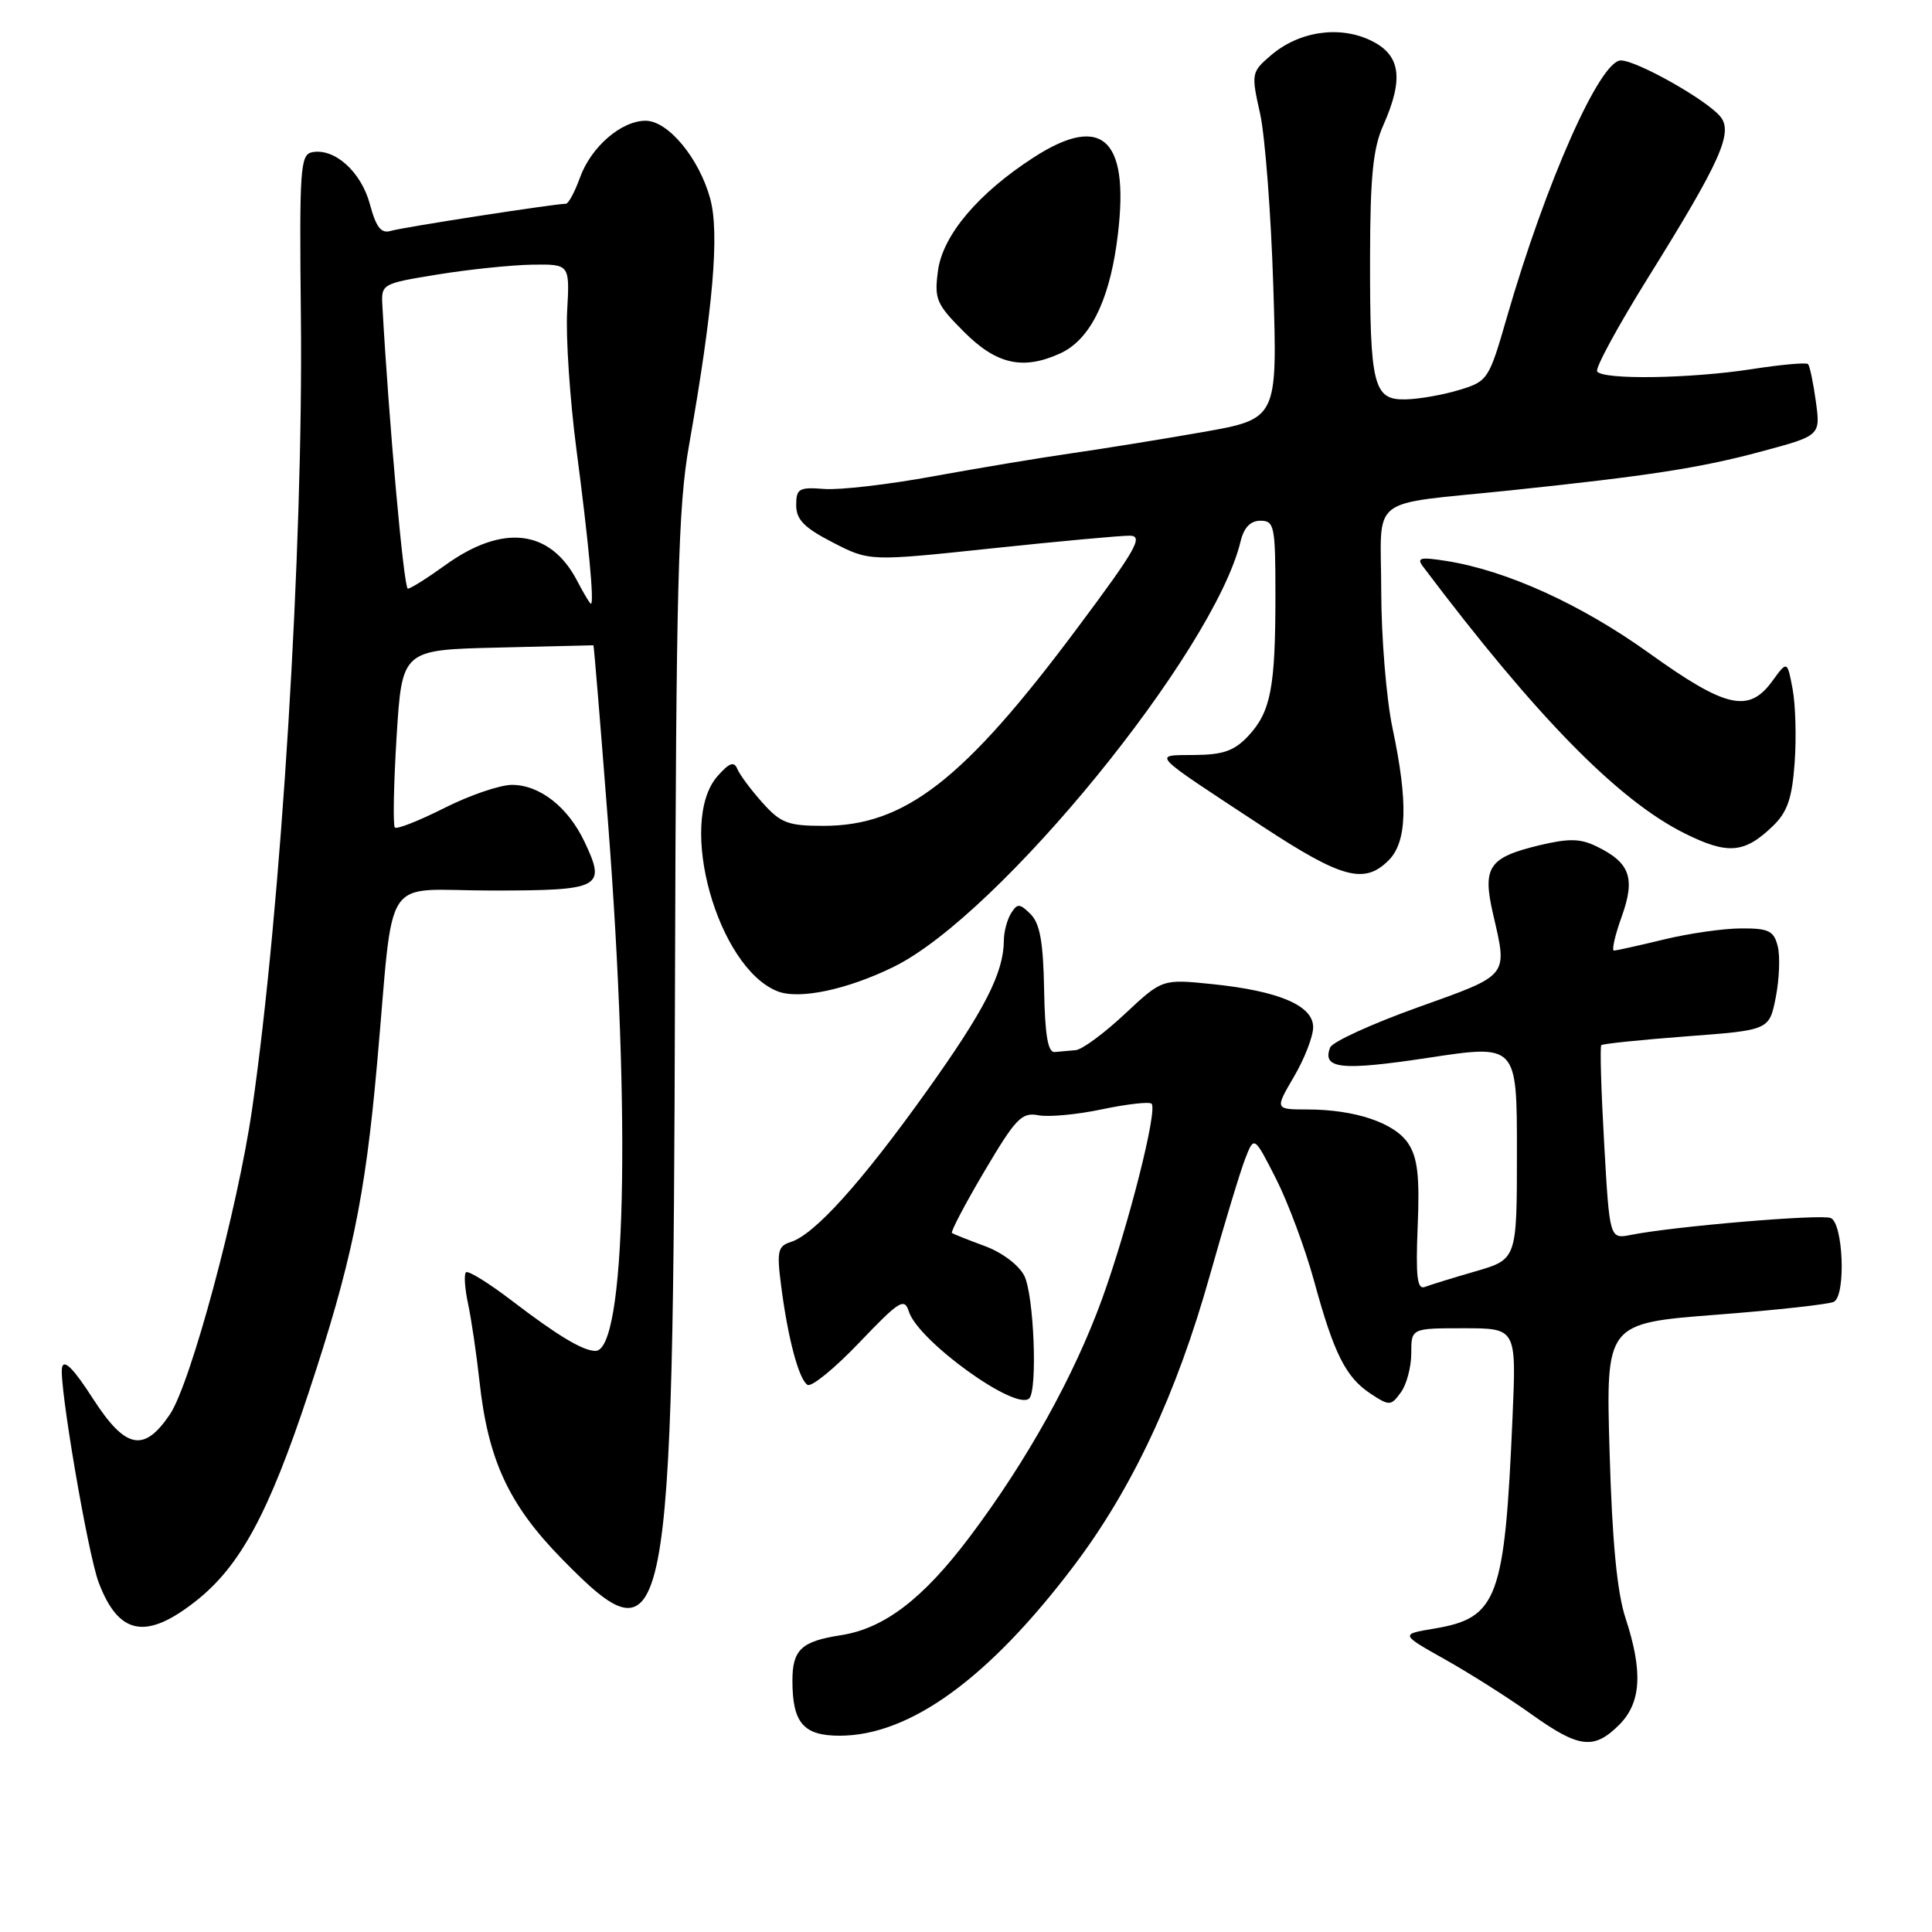 <?xml version="1.0" encoding="UTF-8" standalone="no"?>
<!DOCTYPE svg PUBLIC "-//W3C//DTD SVG 1.1//EN" "http://www.w3.org/Graphics/SVG/1.1/DTD/svg11.dtd" >
<svg xmlns="http://www.w3.org/2000/svg" xmlns:xlink="http://www.w3.org/1999/xlink" version="1.1" viewBox="0 0 256 256">
 <g >
 <path fill="currentColor"
d=" M 214.55 228.55 C 217.47 225.62 217.72 221.51 215.39 214.41 C 214.27 211.00 213.62 204.26 213.28 192.42 C 212.78 175.34 212.78 175.34 227.42 174.21 C 235.48 173.59 242.50 172.81 243.03 172.48 C 244.62 171.50 244.22 162.02 242.57 161.39 C 241.18 160.86 221.76 162.50 216.11 163.63 C 213.28 164.19 213.28 164.19 212.56 151.51 C 212.16 144.54 211.99 138.68 212.18 138.49 C 212.37 138.30 217.45 137.78 223.48 137.32 C 234.44 136.50 234.44 136.50 235.30 132.14 C 235.77 129.74 235.89 126.70 235.56 125.39 C 235.05 123.34 234.36 123.00 230.73 123.02 C 228.40 123.02 223.80 123.68 220.50 124.48 C 217.20 125.28 214.22 125.94 213.87 125.96 C 213.53 125.98 213.98 123.97 214.87 121.50 C 216.72 116.35 216.01 114.33 211.59 112.17 C 209.42 111.10 207.90 111.07 203.99 112.00 C 197.25 113.62 196.40 114.88 197.84 121.12 C 199.77 129.48 200.07 129.11 187.87 133.48 C 181.76 135.67 176.53 138.06 176.25 138.80 C 175.16 141.64 177.71 141.91 189.27 140.16 C 201.00 138.38 201.00 138.38 201.00 152.62 C 201.00 166.86 201.00 166.86 195.54 168.45 C 192.53 169.32 189.49 170.26 188.79 170.53 C 187.78 170.91 187.58 169.14 187.85 162.49 C 188.13 155.92 187.84 153.41 186.61 151.53 C 184.81 148.79 179.57 147.01 173.21 147.01 C 168.92 147.00 168.92 147.00 171.46 142.66 C 172.86 140.28 174.00 137.33 174.00 136.11 C 174.00 133.24 169.47 131.31 160.63 130.40 C 154.00 129.72 154.00 129.72 149.04 134.36 C 146.32 136.91 143.39 139.07 142.54 139.15 C 141.69 139.23 140.44 139.34 139.75 139.40 C 138.85 139.47 138.46 137.14 138.35 131.14 C 138.24 124.87 137.80 122.37 136.57 121.14 C 135.12 119.70 134.81 119.68 133.98 121.00 C 133.46 121.83 133.02 123.45 133.02 124.60 C 132.98 128.95 130.48 133.83 122.71 144.70 C 114.14 156.69 107.94 163.57 104.79 164.57 C 103.07 165.11 102.91 165.79 103.50 170.34 C 104.39 177.31 105.85 182.79 107.00 183.50 C 107.53 183.83 110.61 181.30 113.86 177.90 C 119.18 172.33 119.84 171.92 120.43 173.79 C 121.67 177.69 134.63 187.04 136.38 185.29 C 137.50 184.16 137.00 171.55 135.72 169.04 C 135.01 167.63 132.76 165.94 130.49 165.11 C 128.30 164.30 126.34 163.52 126.14 163.38 C 125.94 163.23 127.87 159.55 130.44 155.20 C 134.60 148.17 135.38 147.35 137.60 147.78 C 138.98 148.04 142.79 147.68 146.07 146.98 C 149.36 146.29 152.29 145.96 152.59 146.25 C 153.42 147.08 149.50 162.52 146.04 172.09 C 142.33 182.32 136.09 193.54 128.50 203.63 C 122.29 211.88 117.16 215.79 111.39 216.68 C 106.19 217.48 105.00 218.60 105.00 222.69 C 105.00 228.30 106.46 230.00 111.29 229.99 C 120.57 229.97 131.01 222.39 142.26 207.52 C 150.02 197.27 155.88 184.77 160.31 169.00 C 162.25 162.12 164.36 155.15 165.01 153.50 C 166.18 150.50 166.18 150.50 169.08 156.19 C 170.67 159.33 172.93 165.40 174.11 169.69 C 176.75 179.38 178.32 182.51 181.64 184.69 C 184.11 186.31 184.31 186.30 185.62 184.50 C 186.38 183.47 187.00 181.13 187.00 179.31 C 187.00 176.00 187.00 176.00 193.96 176.00 C 200.93 176.00 200.93 176.00 200.42 187.75 C 199.38 211.90 198.46 214.39 190.02 215.80 C 185.54 216.55 185.54 216.55 191.52 219.91 C 194.81 221.76 199.94 225.01 202.91 227.14 C 209.23 231.65 211.20 231.89 214.55 228.55 Z  M 26.00 212.11 C 31.83 207.50 35.61 200.50 40.87 184.61 C 46.57 167.40 48.38 158.74 49.96 141.00 C 52.29 115.05 50.34 118.00 65.10 118.00 C 79.68 118.00 80.35 117.65 77.45 111.54 C 75.27 106.94 71.52 104.00 67.84 104.00 C 66.25 104.00 62.21 105.38 58.87 107.07 C 55.53 108.75 52.58 109.92 52.32 109.65 C 52.06 109.39 52.16 103.99 52.55 97.64 C 53.27 86.11 53.27 86.11 65.88 85.81 C 72.82 85.64 78.56 85.50 78.63 85.50 C 78.70 85.50 79.57 96.07 80.57 109.00 C 83.62 148.71 82.90 179.00 78.90 179.00 C 77.24 179.00 73.88 176.98 67.88 172.39 C 64.78 170.02 62.03 168.31 61.74 168.59 C 61.46 168.87 61.59 170.76 62.03 172.80 C 62.46 174.83 63.14 179.43 63.53 183.00 C 64.67 193.48 67.41 199.38 74.49 206.60 C 88.56 220.95 89.20 217.68 89.44 130.50 C 89.59 77.44 89.86 67.13 91.30 59.00 C 94.50 40.85 95.36 30.86 94.10 26.30 C 92.63 20.95 88.52 16.00 85.55 16.00 C 82.32 16.00 78.32 19.46 76.85 23.53 C 76.16 25.44 75.32 27.00 74.98 27.00 C 73.50 27.00 53.34 30.12 51.80 30.59 C 50.50 30.98 49.85 30.16 49.01 27.05 C 47.86 22.77 44.34 19.60 41.37 20.17 C 39.78 20.47 39.66 22.31 39.87 42.00 C 40.20 72.56 37.26 120.35 33.40 147.00 C 31.49 160.20 25.27 183.31 22.52 187.40 C 19.07 192.52 16.63 192.02 12.31 185.32 C 9.76 181.35 8.46 180.04 8.22 181.20 C 7.79 183.32 11.64 205.91 13.08 209.70 C 15.73 216.68 19.37 217.36 26.00 212.11 Z  M 118.46 128.09 C 132.44 121.21 160.87 86.33 164.38 71.75 C 164.82 69.90 165.69 69.00 167.02 69.00 C 168.86 69.00 169.00 69.70 169.00 78.88 C 169.00 91.10 168.39 94.29 165.43 97.49 C 163.58 99.48 162.10 100.01 158.30 100.04 C 152.66 100.10 152.13 99.54 167.34 109.54 C 177.80 116.40 180.79 117.21 184.00 114.00 C 186.45 111.55 186.60 106.35 184.52 96.50 C 183.70 92.65 183.03 84.46 183.02 78.30 C 183.00 65.40 180.99 66.97 200.00 64.99 C 218.45 63.06 225.31 62.00 233.37 59.83 C 241.23 57.72 241.23 57.72 240.61 53.19 C 240.27 50.70 239.80 48.47 239.57 48.24 C 239.34 48.01 236.00 48.31 232.14 48.91 C 223.95 50.18 212.33 50.35 211.63 49.21 C 211.36 48.77 214.40 43.18 218.38 36.79 C 228.01 21.32 229.70 17.55 227.94 15.43 C 226.10 13.21 216.89 8.02 214.77 8.01 C 212.00 7.99 204.81 24.21 199.63 42.18 C 197.29 50.29 197.13 50.53 193.36 51.67 C 191.24 52.32 188.05 52.88 186.27 52.92 C 181.98 53.03 181.51 51.14 181.54 34.00 C 181.56 23.44 181.93 19.66 183.28 16.63 C 186.06 10.38 185.59 7.25 181.61 5.35 C 177.42 3.35 172.09 4.16 168.38 7.35 C 165.81 9.56 165.78 9.74 166.97 15.06 C 167.63 18.05 168.42 28.38 168.72 38.00 C 169.27 55.50 169.27 55.50 159.39 57.25 C 153.95 58.20 146.12 59.47 142.00 60.06 C 137.88 60.65 129.65 62.02 123.73 63.10 C 117.81 64.19 111.29 64.95 109.23 64.79 C 105.86 64.53 105.50 64.74 105.50 66.94 C 105.50 68.85 106.56 69.93 110.35 71.88 C 115.21 74.38 115.21 74.38 131.35 72.67 C 140.23 71.73 148.48 70.97 149.69 70.98 C 151.56 71.00 150.58 72.74 142.73 83.25 C 127.74 103.34 119.93 109.42 109.14 109.43 C 104.40 109.43 103.45 109.07 101.01 106.34 C 99.49 104.64 98.00 102.63 97.69 101.87 C 97.27 100.84 96.62 101.08 95.06 102.86 C 89.71 108.98 95.06 128.17 103.00 131.34 C 105.86 132.49 112.27 131.14 118.46 128.09 Z  M 234.93 109.44 C 236.84 107.60 237.46 105.78 237.80 101.08 C 238.04 97.77 237.92 93.37 237.53 91.30 C 236.82 87.53 236.82 87.53 234.83 90.26 C 231.72 94.53 228.69 93.84 218.50 86.53 C 209.52 80.09 199.67 75.61 191.71 74.34 C 188.18 73.78 187.67 73.90 188.57 75.09 C 203.58 95.00 214.39 106.02 223.21 110.42 C 228.95 113.28 231.16 113.09 234.93 109.44 Z  M 140.48 46.83 C 144.30 45.09 146.84 40.17 147.95 32.39 C 149.90 18.58 146.31 14.82 136.95 20.87 C 129.61 25.61 124.92 31.17 124.29 35.86 C 123.78 39.65 124.06 40.29 127.75 43.99 C 132.06 48.30 135.55 49.07 140.48 46.83 Z  M 76.50 77.01 C 72.94 70.12 66.62 69.37 58.95 74.92 C 56.61 76.61 54.40 78.00 54.04 78.00 C 53.51 78.00 51.54 56.11 50.67 40.55 C 50.50 37.62 50.57 37.58 58.00 36.37 C 62.12 35.70 67.75 35.12 70.50 35.07 C 75.50 35.00 75.50 35.00 75.15 41.23 C 74.96 44.66 75.51 52.87 76.37 59.48 C 77.98 71.70 78.76 80.00 78.30 80.00 C 78.16 80.00 77.36 78.65 76.50 77.01 Z "/>
</g>
</svg>